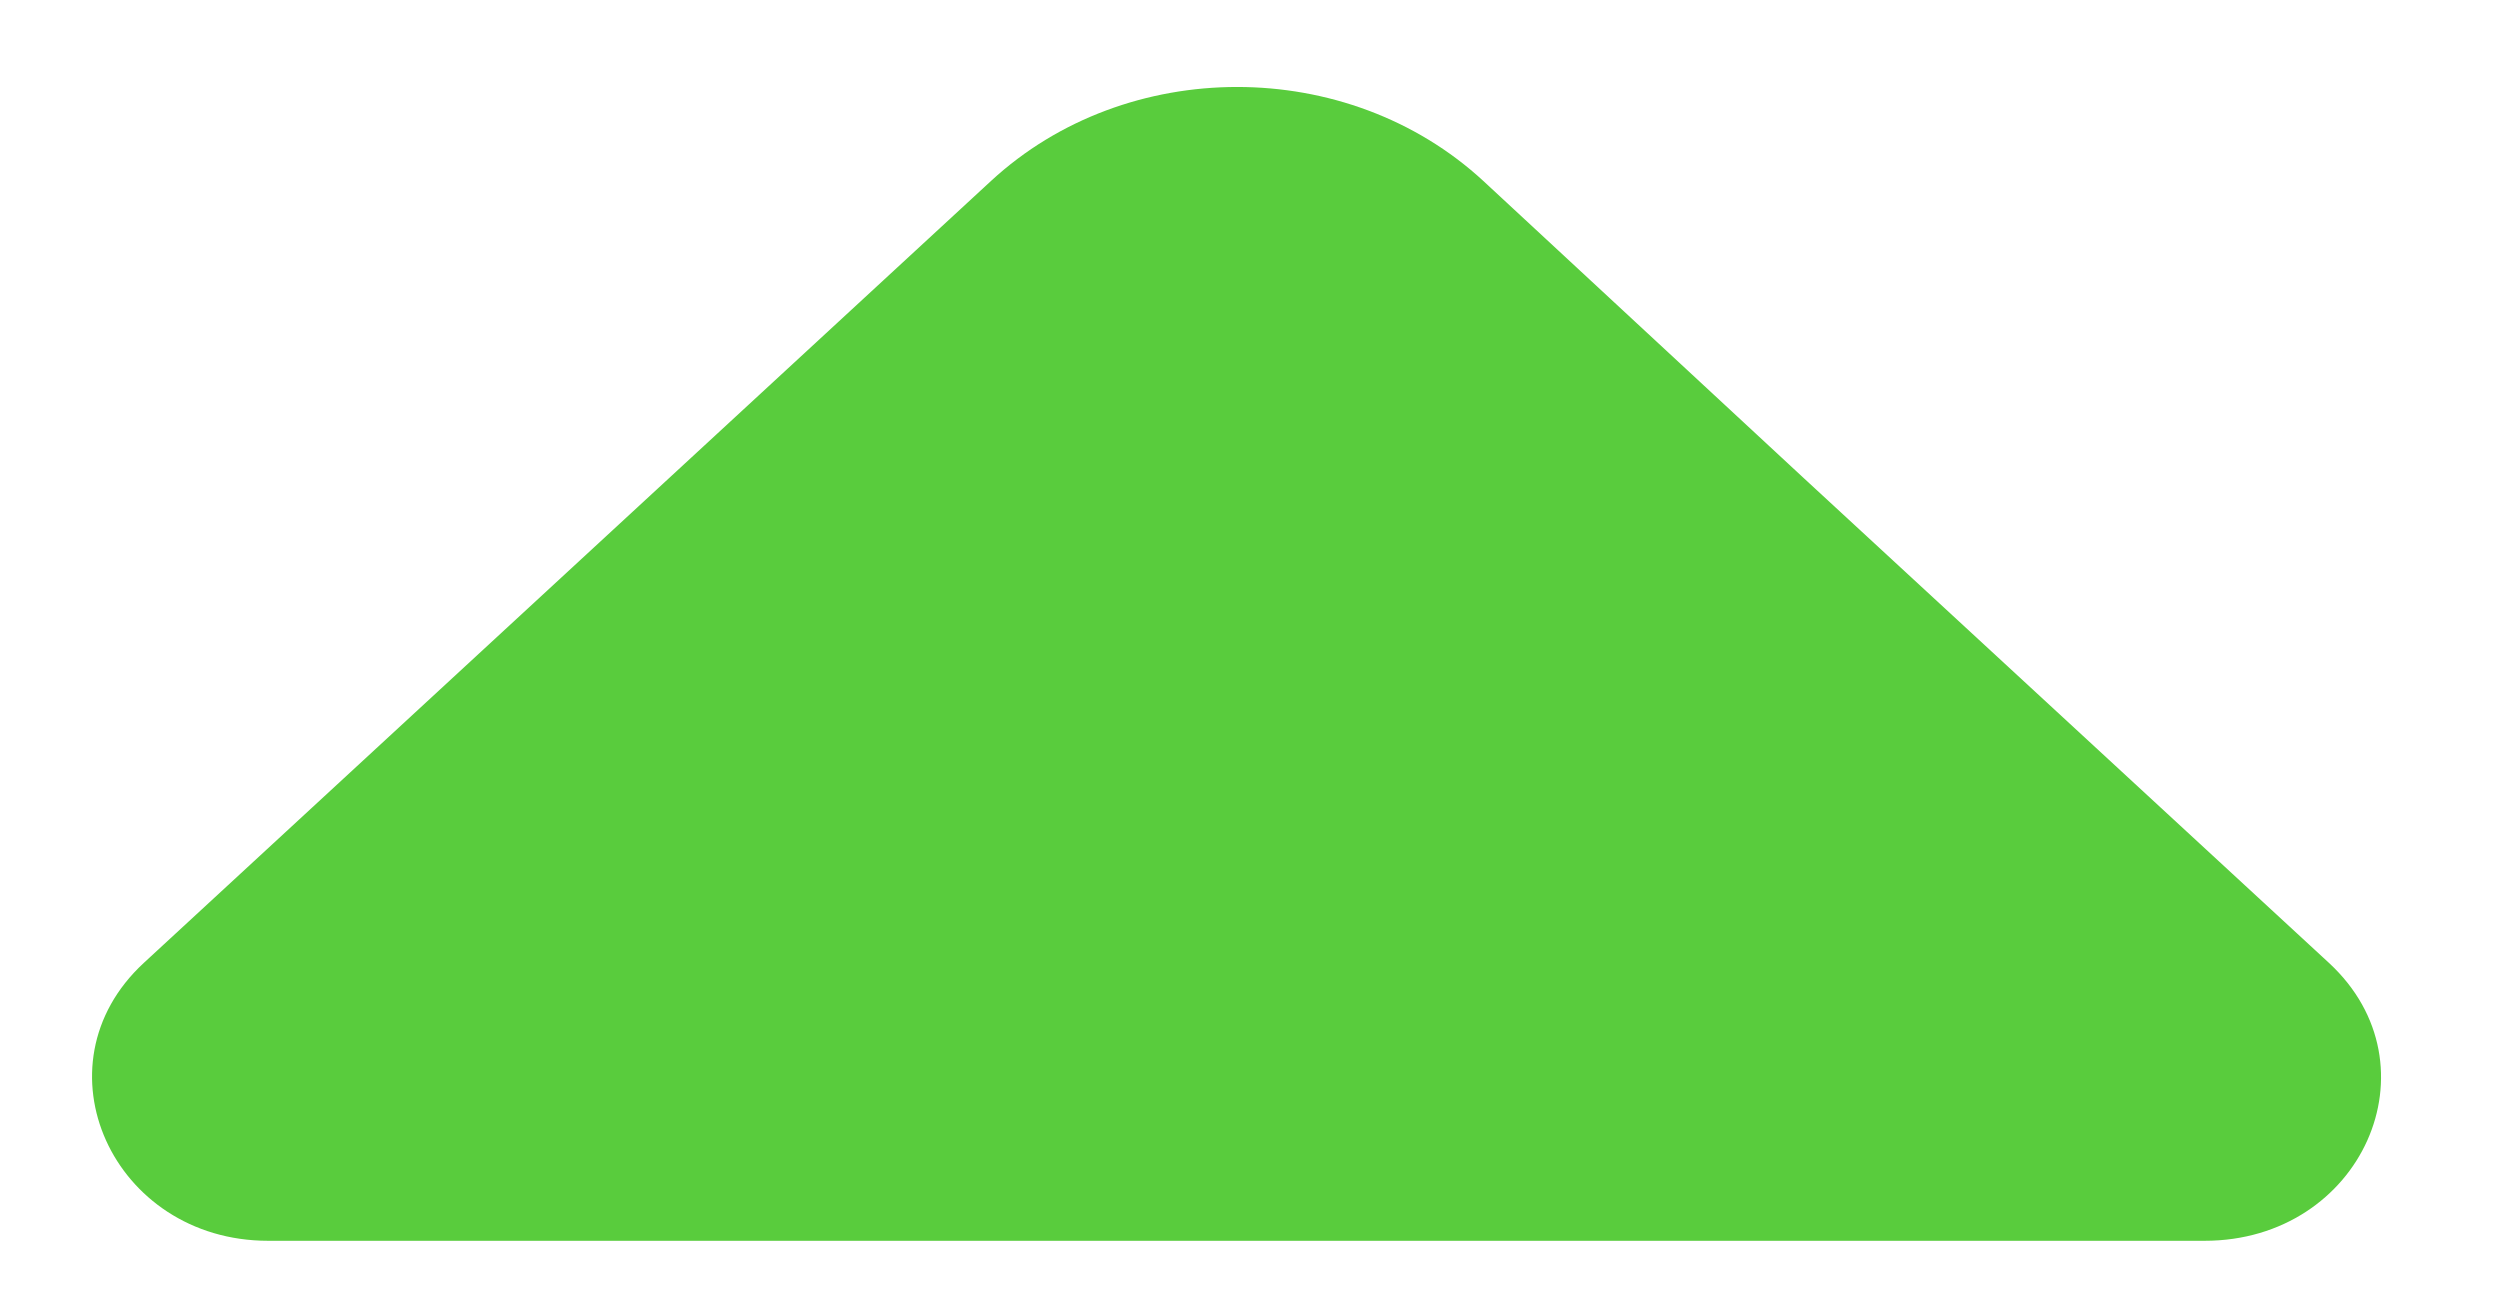 <svg width="19" height="10" viewBox="0 0 19 10" fill="none" xmlns="http://www.w3.org/2000/svg">
<path d="M17.7 7.318L13.71 3.635L11.273 1.375C10.241 0.423 8.563 0.423 7.532 1.375L1.093 7.318C0.248 8.099 0.857 9.43 2.038 9.43H9.011H16.755C17.948 9.43 18.545 8.099 17.7 7.318Z" fill="#59CC3D"/>
</svg>
